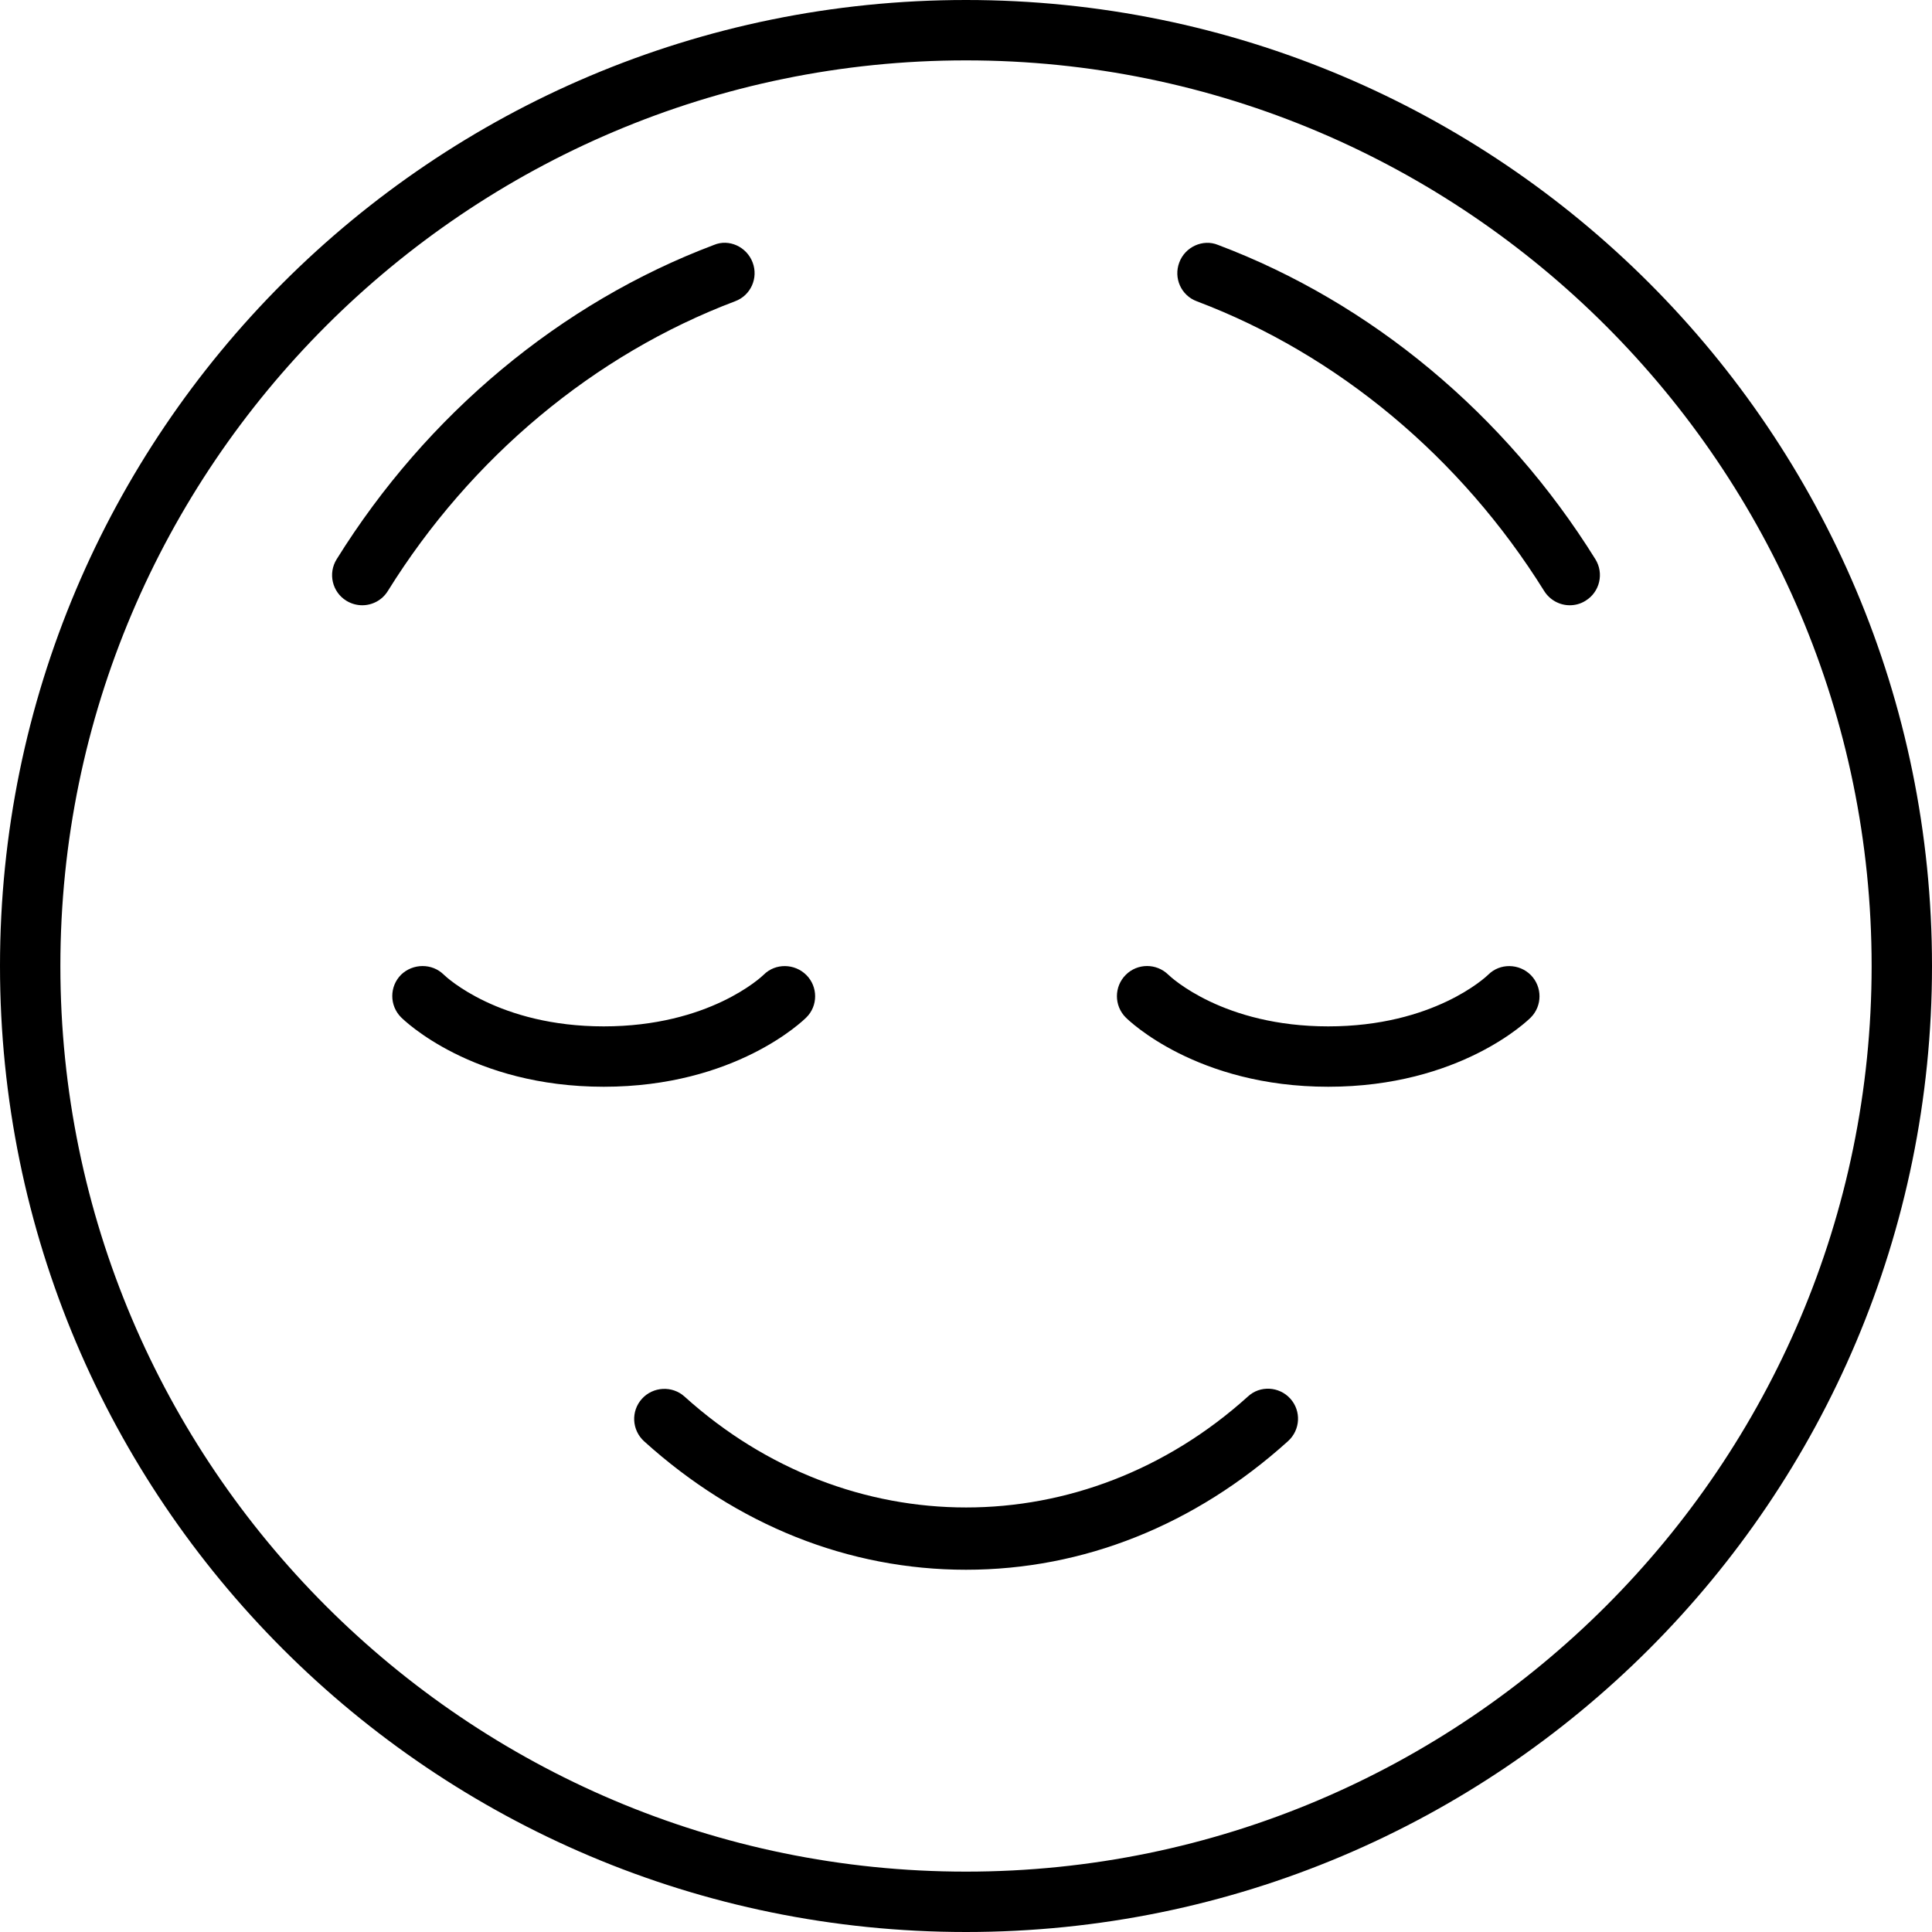 <svg xmlns="http://www.w3.org/2000/svg" viewBox="0 0 512 512"><!--! Font Awesome Pro 6.0.0-beta2 by @fontawesome - https://fontawesome.com License - https://fontawesome.com/license (Commercial License) --><path d="M256 0C114.6 0 0 114.6 0 256s114.6 256 256 256s256-114.6 256-256S397.4 0 256 0zM256 496c-132.3 0-240-107.7-240-240c0-132.3 107.7-240 240-240s240 107.7 240 240C496 388.3 388.3 496 256 496zM213.7 258.4C210.6 255.3 205.5 255.2 202.4 258.3C201.8 258.9 187.9 272 160 272c-27.75 0-41.63-12.97-42.38-13.69C114.5 255.2 109.4 255.3 106.3 258.3c-3.125 3.125-3.125 8.188 0 11.31C107.1 270.4 125.1 288 160 288s52.91-17.59 53.66-18.34C216.8 266.6 216.8 261.5 213.7 258.4zM394.4 258.3C393.8 258.9 379.9 272 352 272c-27.75 0-41.63-12.97-42.38-13.69c-3.156-3.094-8.188-3.062-11.28 .031c-3.125 3.125-3.125 8.188 0 11.31C299.1 270.4 317.1 288 352 288s52.91-17.59 53.66-18.34c3.094-3.094 3.094-8.125 .031-11.25C402.6 255.3 397.5 255.2 394.4 258.3zM330.7 370.1c-43.44 39.19-105.9 39.19-149.3 0c-3.25-2.938-8.344-2.656-11.28 .594c-2.969 3.281-2.688 8.312 .594 11.28C195.3 404.2 224.9 416 256 416s60.66-11.8 85.34-34.08c3.281-2.969 3.562-8 .594-11.28C339 367.4 333.9 367.1 330.7 370.1zM194.8 79.84c4.156-1.531 6.219-6.156 4.656-10.28C197.9 65.41 193.2 63.22 189.2 64.91C148.6 80.22 113.1 109.8 89.22 148.2c-2.344 3.75-1.188 8.688 2.562 11C93.09 160 94.56 160.4 96 160.4c2.656 0 5.281-1.344 6.781-3.781C124.8 121.2 157.5 93.94 194.8 79.84zM322.8 64.91c-4-1.656-8.75 .5-10.28 4.656c-1.562 4.125 .5 8.75 4.656 10.28c37.28 14.09 69.97 41.34 92.03 76.75C410.7 159 413.3 160.4 416 160.4c1.438 0 2.906-.375 4.219-1.219c3.75-2.312 4.906-7.25 2.562-11C398.9 109.8 363.4 80.22 322.8 64.91z"/></svg>